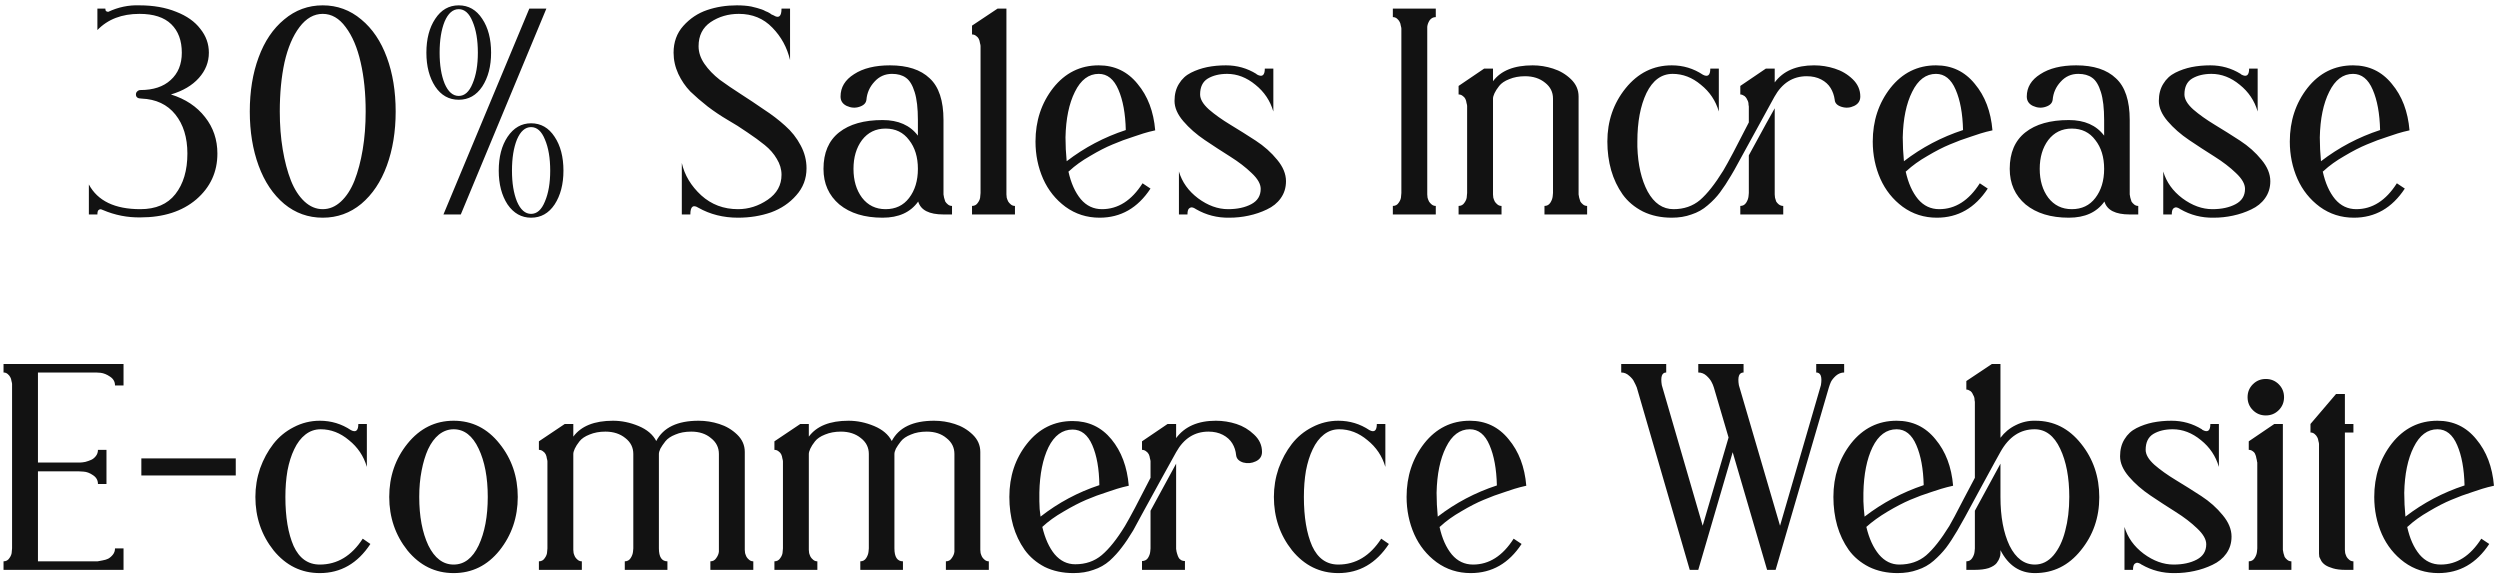 <svg width="408" height="94" viewBox="0 0 408 94" fill="none" xmlns="http://www.w3.org/2000/svg">
<path d="M27.895 15.416C30.263 16.152 32.119 17.384 33.463 19.112C34.807 20.808 35.479 22.792 35.479 25.064C35.479 28.072 34.327 30.568 32.023 32.552C29.719 34.504 26.679 35.48 22.903 35.48C20.791 35.512 18.759 35.112 16.807 34.28C16.743 34.248 16.663 34.216 16.567 34.184C16.407 34.12 16.247 34.152 16.087 34.28C15.959 34.376 15.895 34.616 15.895 35H14.503V30.104C15.943 32.792 18.743 34.136 22.903 34.136C25.431 34.136 27.335 33.32 28.615 31.688C29.927 30.024 30.583 27.816 30.583 25.064C30.583 22.44 29.927 20.312 28.615 18.68C27.303 17.048 25.463 16.184 23.095 16.088C22.487 16.088 22.183 15.864 22.183 15.416C22.183 15.224 22.247 15.064 22.375 14.936C22.535 14.776 22.711 14.696 22.903 14.696C25.015 14.696 26.663 14.152 27.847 13.064C29.063 11.976 29.671 10.488 29.671 8.6C29.671 6.616 29.095 5.064 27.943 3.944C26.791 2.824 25.063 2.264 22.759 2.264C19.879 2.264 17.591 3.144 15.895 4.904V1.4H17.191C17.191 1.624 17.239 1.768 17.335 1.832C17.431 1.896 17.543 1.928 17.671 1.928C19.303 1.16 20.999 0.808 22.759 0.872C25.031 0.872 27.031 1.224 28.759 1.928C30.487 2.6 31.799 3.528 32.695 4.712C33.623 5.864 34.087 7.16 34.087 8.6C34.087 10.136 33.543 11.512 32.455 12.728C31.367 13.944 29.847 14.84 27.895 15.416ZM46.381 3.176C48.205 1.64 50.301 0.872 52.669 0.872C55.037 0.872 57.133 1.64 58.957 3.176C60.781 4.68 62.173 6.744 63.133 9.368C64.093 11.96 64.573 14.904 64.573 18.2C64.573 21.464 64.093 24.408 63.133 27.032C62.173 29.656 60.781 31.736 58.957 33.272C57.133 34.776 55.037 35.528 52.669 35.528C50.301 35.528 48.205 34.776 46.381 33.272C44.557 31.736 43.165 29.656 42.205 27.032C41.245 24.408 40.765 21.464 40.765 18.2C40.765 14.904 41.245 11.96 42.205 9.368C43.165 6.744 44.557 4.68 46.381 3.176ZM49.693 32.888C50.589 33.72 51.581 34.136 52.669 34.136C53.757 34.136 54.749 33.72 55.645 32.888C56.541 32.056 57.277 30.92 57.853 29.48C58.429 28.008 58.877 26.312 59.197 24.392C59.517 22.472 59.677 20.408 59.677 18.2C59.677 15.224 59.405 12.552 58.861 10.184C58.317 7.784 57.501 5.864 56.413 4.424C55.357 2.984 54.109 2.264 52.669 2.264C51.229 2.264 49.965 2.984 48.877 4.424C47.789 5.864 46.973 7.784 46.429 10.184C45.917 12.552 45.661 15.224 45.661 18.2C45.661 20.408 45.821 22.472 46.141 24.392C46.461 26.312 46.909 28.008 47.485 29.48C48.061 30.92 48.797 32.056 49.693 32.888ZM86.386 1.4H89.17L75.202 35H72.37L86.386 1.4ZM78.706 3.08C79.666 4.52 80.146 6.36 80.146 8.6C80.146 10.808 79.666 12.648 78.706 14.12C77.746 15.56 76.466 16.28 74.866 16.28C73.266 16.28 71.986 15.56 71.026 14.12C70.066 12.648 69.586 10.808 69.586 8.6C69.586 6.36 70.066 4.52 71.026 3.08C71.986 1.608 73.266 0.872 74.866 0.872C76.466 0.872 77.746 1.608 78.706 3.08ZM72.562 3.512C72.018 4.856 71.746 6.552 71.746 8.6C71.746 10.616 72.018 12.296 72.562 13.64C73.138 14.984 73.906 15.656 74.866 15.656C75.826 15.656 76.578 14.984 77.122 13.64C77.698 12.296 77.986 10.616 77.986 8.6C77.986 6.552 77.698 4.856 77.122 3.512C76.578 2.168 75.826 1.496 74.866 1.496C73.906 1.496 73.138 2.168 72.562 3.512ZM82.834 22.328C83.826 20.856 85.106 20.12 86.674 20.12C88.274 20.12 89.554 20.856 90.514 22.328C91.474 23.768 91.954 25.608 91.954 27.848C91.954 30.056 91.474 31.896 90.514 33.368C89.554 34.808 88.274 35.528 86.674 35.528C85.106 35.528 83.826 34.808 82.834 33.368C81.874 31.896 81.394 30.056 81.394 27.848C81.394 25.608 81.874 23.768 82.834 22.328ZM84.37 32.888C84.946 34.232 85.714 34.904 86.674 34.904C87.634 34.904 88.386 34.232 88.93 32.888C89.506 31.544 89.794 29.864 89.794 27.848C89.794 25.8 89.506 24.104 88.93 22.76C88.386 21.416 87.634 20.744 86.674 20.744C85.714 20.744 84.946 21.416 84.37 22.76C83.826 24.104 83.554 25.8 83.554 27.848C83.554 29.864 83.826 31.544 84.37 32.888ZM114.008 7.544C114.008 8.536 114.328 9.496 114.968 10.424C115.608 11.352 116.44 12.216 117.464 13.016C118.52 13.784 119.672 14.568 120.92 15.368C122.168 16.168 123.416 17 124.664 17.864C125.944 18.696 127.096 19.576 128.12 20.504C129.176 21.432 130.024 22.504 130.664 23.72C131.304 24.904 131.624 26.152 131.624 27.464C131.624 29.16 131.064 30.632 129.944 31.88C128.856 33.128 127.48 34.056 125.816 34.664C124.152 35.24 122.36 35.528 120.44 35.528C118.04 35.528 115.88 34.984 113.96 33.896C113.096 33.352 112.664 33.72 112.664 35H111.272V26.6C111.72 28.584 112.776 30.344 114.44 31.88C116.104 33.384 118.104 34.136 120.44 34.136C122.168 34.136 123.784 33.624 125.288 32.6C126.792 31.576 127.544 30.216 127.544 28.52C127.544 27.624 127.288 26.76 126.776 25.928C126.296 25.096 125.64 24.344 124.808 23.672C123.976 23 123.032 22.312 121.976 21.608C120.92 20.872 119.832 20.184 118.712 19.544C117.624 18.904 116.552 18.184 115.496 17.384C114.44 16.552 113.496 15.736 112.664 14.936C111.864 14.104 111.208 13.144 110.696 12.056C110.184 10.936 109.928 9.784 109.928 8.6C109.928 6.872 110.456 5.416 111.512 4.232C112.6 3.016 113.896 2.152 115.4 1.64C116.904 1.128 118.52 0.872 120.248 0.872C120.696 0.872 121.112 0.888 121.496 0.92C121.912 0.952 122.28 1 122.6 1.064C122.92 1.128 123.24 1.208 123.56 1.304C123.88 1.4 124.136 1.48 124.328 1.544C124.52 1.608 124.728 1.704 124.952 1.832C125.208 1.928 125.384 2.008 125.48 2.072C125.608 2.136 125.752 2.232 125.912 2.36C126.104 2.456 126.216 2.504 126.248 2.504C127.112 3.048 127.544 2.68 127.544 1.4H128.936V9.8C128.456 7.752 127.496 5.992 126.056 4.52C124.616 3.016 122.792 2.264 120.584 2.264C118.856 2.264 117.32 2.712 115.976 3.608C114.664 4.504 114.008 5.816 114.008 7.544ZM153.977 31.496C153.977 31.56 153.977 31.64 153.977 31.736C154.009 31.832 154.041 32.008 154.073 32.264C154.137 32.488 154.201 32.696 154.265 32.888C154.361 33.048 154.505 33.208 154.697 33.368C154.889 33.528 155.113 33.608 155.369 33.608V35H153.977C151.641 35 150.265 34.296 149.849 32.888C148.601 34.648 146.665 35.528 144.041 35.528C141.097 35.528 138.745 34.808 136.985 33.368C135.257 31.896 134.393 29.96 134.393 27.56C134.393 24.936 135.241 22.952 136.937 21.608C138.633 20.264 141.001 19.592 144.041 19.592C146.601 19.592 148.521 20.44 149.801 22.136V19.592C149.801 17.672 149.625 16.152 149.273 15.032C148.921 13.88 148.441 13.096 147.833 12.68C147.257 12.264 146.505 12.056 145.577 12.056C144.425 12.056 143.465 12.488 142.697 13.352C141.929 14.184 141.497 15.16 141.401 16.28C141.337 16.824 140.953 17.208 140.249 17.432C139.577 17.656 138.889 17.608 138.185 17.288C137.513 16.968 137.177 16.456 137.177 15.752C137.177 14.248 137.913 13.032 139.385 12.104C140.857 11.144 142.809 10.664 145.241 10.664C148.089 10.664 150.249 11.368 151.721 12.776C153.225 14.152 153.977 16.424 153.977 19.592V31.496ZM148.361 32.312C149.321 31.064 149.801 29.48 149.801 27.56C149.801 25.64 149.321 24.072 148.361 22.856C147.433 21.608 146.153 20.984 144.521 20.984C142.921 20.984 141.641 21.608 140.681 22.856C139.753 24.104 139.289 25.672 139.289 27.56C139.289 29.448 139.753 31.016 140.681 32.264C141.641 33.512 142.921 34.136 144.521 34.136C146.153 34.136 147.433 33.528 148.361 32.312ZM164.249 31.496C164.249 31.56 164.249 31.64 164.249 31.736C164.249 31.832 164.265 32.008 164.297 32.264C164.361 32.488 164.441 32.696 164.537 32.888C164.633 33.048 164.777 33.208 164.969 33.368C165.161 33.528 165.385 33.608 165.641 33.608V35H158.633V33.608C159.049 33.608 159.369 33.432 159.593 33.08C159.849 32.728 159.977 32.376 159.977 32.024L160.025 31.496V7.688C160.025 7.656 160.025 7.592 160.025 7.496C160.025 7.4 159.993 7.24 159.929 7.016C159.897 6.76 159.833 6.536 159.737 6.344C159.641 6.152 159.497 5.992 159.305 5.864C159.113 5.704 158.889 5.624 158.633 5.624V4.184L162.809 1.4H164.249V31.496ZM179.841 34.136C182.465 34.136 184.673 32.728 186.465 29.912L187.761 30.776C185.681 33.944 182.913 35.528 179.457 35.528C177.377 35.528 175.521 34.936 173.889 33.752C172.289 32.568 171.073 31.048 170.241 29.192C169.409 27.304 168.993 25.272 168.993 23.096C168.993 19.736 169.953 16.824 171.873 14.36C173.825 11.896 176.305 10.664 179.312 10.664C181.905 10.664 184.017 11.672 185.649 13.688C187.313 15.672 188.273 18.2 188.529 21.272C188.273 21.336 187.937 21.416 187.521 21.512C187.105 21.608 186.289 21.864 185.073 22.28C183.857 22.664 182.689 23.096 181.569 23.576C180.481 24.024 179.265 24.648 177.921 25.448C176.577 26.216 175.441 27.032 174.513 27.896C174.449 27.96 174.401 27.992 174.368 27.992C174.785 29.88 175.457 31.384 176.385 32.504C177.313 33.592 178.465 34.136 179.841 34.136ZM173.889 22.424C173.889 23.704 173.953 25 174.081 26.312C176.993 24.072 180.209 22.376 183.729 21.224C183.665 18.536 183.265 16.344 182.529 14.648C181.793 12.92 180.72 12.056 179.312 12.056C177.681 12.056 176.385 13.032 175.425 14.984C174.465 16.904 173.953 19.384 173.889 22.424ZM195.858 15.416C195.858 16.184 196.338 17 197.298 17.864C198.258 18.696 199.426 19.528 200.802 20.36C202.178 21.192 203.554 22.056 204.93 22.952C206.306 23.848 207.474 24.888 208.434 26.072C209.394 27.224 209.874 28.392 209.874 29.576C209.874 30.632 209.586 31.56 209.01 32.36C208.466 33.128 207.714 33.736 206.754 34.184C205.826 34.632 204.834 34.968 203.778 35.192C202.754 35.416 201.698 35.528 200.61 35.528C198.658 35.56 196.85 35.096 195.186 34.136C195.154 34.104 195.122 34.088 195.09 34.088C195.09 34.056 195.074 34.04 195.042 34.04C194.882 33.944 194.722 33.88 194.562 33.848C194.402 33.816 194.226 33.88 194.034 34.04C193.874 34.2 193.794 34.52 193.794 35H192.402V27.992C192.914 29.72 193.954 31.176 195.522 32.36C197.122 33.544 198.754 34.136 200.418 34.136C201.922 34.136 203.186 33.864 204.21 33.32C205.234 32.776 205.746 31.944 205.746 30.824C205.746 30.024 205.25 29.16 204.258 28.232C203.298 27.304 202.13 26.408 200.754 25.544C199.378 24.68 198.002 23.784 196.626 22.856C195.25 21.928 194.082 20.904 193.122 19.784C192.162 18.664 191.682 17.56 191.682 16.472C191.682 15.384 191.922 14.456 192.402 13.688C192.882 12.888 193.538 12.28 194.37 11.864C195.202 11.448 196.082 11.144 197.01 10.952C197.97 10.76 198.994 10.664 200.082 10.664C201.874 10.664 203.522 11.128 205.026 12.056L205.122 12.152C205.986 12.632 206.418 12.312 206.418 11.192H207.81V18.2C207.298 16.44 206.322 14.984 204.882 13.832C203.442 12.648 201.906 12.056 200.274 12.056C199.026 12.056 197.97 12.312 197.106 12.824C196.274 13.336 195.858 14.2 195.858 15.416ZM234.32 2.792C233.904 2.792 233.568 2.968 233.312 3.32C233.088 3.672 232.96 4.024 232.928 4.376V4.904V31.496C232.928 31.56 232.928 31.64 232.928 31.736C232.928 31.832 232.944 32.008 232.976 32.264C233.04 32.488 233.12 32.696 233.216 32.888C233.312 33.048 233.456 33.208 233.648 33.368C233.84 33.528 234.064 33.608 234.32 33.608V35H227.312V33.608C227.728 33.608 228.048 33.432 228.272 33.08C228.528 32.728 228.656 32.376 228.656 32.024L228.704 31.496V4.904C228.704 4.84 228.704 4.76 228.704 4.664C228.704 4.568 228.672 4.408 228.608 4.184C228.576 3.928 228.512 3.72 228.416 3.56C228.32 3.368 228.176 3.192 227.984 3.032C227.792 2.872 227.568 2.792 227.312 2.792V1.4H234.32V2.792ZM257.626 31.496C257.626 31.56 257.626 31.64 257.626 31.736C257.658 31.832 257.69 32.008 257.722 32.264C257.786 32.488 257.85 32.696 257.914 32.888C258.01 33.048 258.154 33.208 258.346 33.368C258.538 33.528 258.762 33.608 259.018 33.608V35H252.058V33.608C252.474 33.608 252.794 33.432 253.018 33.08C253.242 32.728 253.37 32.376 253.402 32.024L253.45 31.496V16.088C253.45 15.032 253.018 14.168 252.154 13.496C251.29 12.792 250.202 12.44 248.89 12.44C247.93 12.44 247.066 12.6 246.298 12.92C245.562 13.208 245.018 13.576 244.666 14.024C244.314 14.472 244.058 14.872 243.898 15.224C243.738 15.576 243.658 15.864 243.658 16.088V31.496C243.658 31.56 243.658 31.64 243.658 31.736C243.658 31.832 243.674 32.008 243.706 32.264C243.77 32.488 243.85 32.696 243.946 32.888C244.042 33.048 244.186 33.208 244.378 33.368C244.57 33.528 244.794 33.608 245.05 33.608V35H238.042V33.608C238.458 33.608 238.778 33.432 239.002 33.08C239.258 32.728 239.386 32.376 239.386 32.024L239.434 31.496V17.48C239.434 17.448 239.434 17.384 239.434 17.288C239.434 17.192 239.402 17.032 239.338 16.808C239.306 16.552 239.242 16.328 239.146 16.136C239.05 15.944 238.906 15.784 238.714 15.656C238.522 15.496 238.298 15.416 238.042 15.416V14.024L242.218 11.192H243.658V13.256C244.938 11.528 247.098 10.664 250.138 10.664C251.258 10.664 252.362 10.84 253.45 11.192C254.57 11.544 255.546 12.12 256.378 12.92C257.21 13.72 257.626 14.664 257.626 15.752V31.496ZM289.633 31.496C289.633 31.56 289.633 31.64 289.633 31.736C289.633 31.832 289.649 32.008 289.681 32.264C289.745 32.488 289.809 32.696 289.873 32.888C289.969 33.048 290.113 33.208 290.305 33.368C290.529 33.528 290.769 33.608 291.025 33.608V35H284.017V33.608C284.433 33.608 284.753 33.432 284.977 33.08C285.201 32.728 285.329 32.376 285.361 32.024L285.409 31.496V25.352C287.809 20.936 289.217 18.376 289.633 17.672V31.496ZM296.065 10.664C297.217 10.664 298.337 10.84 299.425 11.192C300.545 11.544 301.521 12.12 302.353 12.92C303.185 13.72 303.601 14.664 303.601 15.752C303.601 16.456 303.265 16.968 302.593 17.288C301.921 17.608 301.233 17.656 300.529 17.432C299.825 17.208 299.457 16.824 299.425 16.28C299.329 15.576 299.105 14.936 298.753 14.36C298.401 13.784 297.889 13.32 297.217 12.968C296.545 12.616 295.761 12.44 294.865 12.44C292.593 12.44 290.833 13.56 289.585 15.8C289.041 16.792 288.209 18.312 287.089 20.36C285.969 22.376 284.977 24.184 284.113 25.784C283.249 27.384 282.721 28.328 282.529 28.616C281.889 29.704 281.281 30.632 280.705 31.4C280.161 32.136 279.489 32.84 278.689 33.512C277.921 34.184 277.041 34.68 276.049 35C275.089 35.352 274.017 35.528 272.833 35.528C271.073 35.528 269.505 35.192 268.129 34.52C266.753 33.816 265.649 32.888 264.817 31.736C263.985 30.552 263.361 29.24 262.945 27.8C262.529 26.328 262.321 24.76 262.321 23.096C262.321 19.768 263.313 16.872 265.297 14.408C267.313 11.912 269.825 10.664 272.833 10.664C274.689 10.664 276.385 11.176 277.921 12.2C278.721 12.616 279.121 12.28 279.121 11.192H280.513V18.2C280.001 16.44 279.025 14.984 277.585 13.832C276.177 12.648 274.641 12.056 272.977 12.056C271.153 12.056 269.729 13.096 268.705 15.176C267.713 17.256 267.217 19.896 267.217 23.096C267.217 23.64 267.217 23.928 267.217 23.96C267.313 26.904 267.873 29.336 268.897 31.256C269.953 33.176 271.361 34.136 273.121 34.136C274.817 34.136 276.257 33.64 277.441 32.648C278.625 31.624 279.889 30.024 281.233 27.848C282.033 26.504 283.425 23.88 285.409 19.976V17.48C285.409 17.48 285.409 17.448 285.409 17.384C285.409 17.32 285.393 17.224 285.361 17.096C285.361 16.936 285.345 16.792 285.313 16.664C285.281 16.536 285.217 16.392 285.121 16.232C285.057 16.072 284.977 15.944 284.881 15.848C284.785 15.72 284.657 15.624 284.497 15.56C284.369 15.464 284.209 15.416 284.017 15.416V14.024L288.193 11.192H289.633V13.448C291.009 11.592 293.153 10.664 296.065 10.664ZM316.481 34.136C319.105 34.136 321.313 32.728 323.105 29.912L324.401 30.776C322.321 33.944 319.553 35.528 316.097 35.528C314.017 35.528 312.161 34.936 310.529 33.752C308.929 32.568 307.713 31.048 306.881 29.192C306.049 27.304 305.633 25.272 305.633 23.096C305.633 19.736 306.593 16.824 308.513 14.36C310.465 11.896 312.945 10.664 315.953 10.664C318.545 10.664 320.657 11.672 322.289 13.688C323.953 15.672 324.913 18.2 325.169 21.272C324.913 21.336 324.577 21.416 324.161 21.512C323.745 21.608 322.929 21.864 321.713 22.28C320.497 22.664 319.329 23.096 318.209 23.576C317.121 24.024 315.905 24.648 314.561 25.448C313.217 26.216 312.081 27.032 311.153 27.896C311.089 27.96 311.041 27.992 311.009 27.992C311.425 29.88 312.097 31.384 313.025 32.504C313.953 33.592 315.105 34.136 316.481 34.136ZM310.529 22.424C310.529 23.704 310.593 25 310.721 26.312C313.633 24.072 316.849 22.376 320.369 21.224C320.305 18.536 319.905 16.344 319.169 14.648C318.433 12.92 317.361 12.056 315.953 12.056C314.321 12.056 313.025 13.032 312.065 14.984C311.105 16.904 310.593 19.384 310.529 22.424ZM347.571 31.496C347.571 31.56 347.571 31.64 347.571 31.736C347.603 31.832 347.635 32.008 347.667 32.264C347.731 32.488 347.795 32.696 347.859 32.888C347.955 33.048 348.099 33.208 348.291 33.368C348.483 33.528 348.707 33.608 348.963 33.608V35H347.571C345.235 35 343.859 34.296 343.443 32.888C342.195 34.648 340.259 35.528 337.635 35.528C334.691 35.528 332.339 34.808 330.579 33.368C328.851 31.896 327.987 29.96 327.987 27.56C327.987 24.936 328.835 22.952 330.531 21.608C332.227 20.264 334.595 19.592 337.635 19.592C340.195 19.592 342.115 20.44 343.395 22.136V19.592C343.395 17.672 343.219 16.152 342.867 15.032C342.515 13.88 342.035 13.096 341.427 12.68C340.851 12.264 340.099 12.056 339.171 12.056C338.019 12.056 337.059 12.488 336.291 13.352C335.523 14.184 335.091 15.16 334.995 16.28C334.931 16.824 334.547 17.208 333.843 17.432C333.171 17.656 332.483 17.608 331.779 17.288C331.107 16.968 330.771 16.456 330.771 15.752C330.771 14.248 331.507 13.032 332.979 12.104C334.451 11.144 336.403 10.664 338.835 10.664C341.683 10.664 343.843 11.368 345.315 12.776C346.819 14.152 347.571 16.424 347.571 19.592V31.496ZM341.955 32.312C342.915 31.064 343.395 29.48 343.395 27.56C343.395 25.64 342.915 24.072 341.955 22.856C341.027 21.608 339.747 20.984 338.115 20.984C336.515 20.984 335.235 21.608 334.275 22.856C333.347 24.104 332.883 25.672 332.883 27.56C332.883 29.448 333.347 31.016 334.275 32.264C335.235 33.512 336.515 34.136 338.115 34.136C339.747 34.136 341.027 33.528 341.955 32.312ZM356.499 15.416C356.499 16.184 356.979 17 357.939 17.864C358.899 18.696 360.067 19.528 361.443 20.36C362.819 21.192 364.195 22.056 365.571 22.952C366.947 23.848 368.115 24.888 369.075 26.072C370.035 27.224 370.515 28.392 370.515 29.576C370.515 30.632 370.227 31.56 369.651 32.36C369.107 33.128 368.355 33.736 367.395 34.184C366.467 34.632 365.475 34.968 364.419 35.192C363.395 35.416 362.339 35.528 361.251 35.528C359.299 35.56 357.491 35.096 355.827 34.136C355.795 34.104 355.763 34.088 355.731 34.088C355.731 34.056 355.715 34.04 355.683 34.04C355.523 33.944 355.363 33.88 355.203 33.848C355.043 33.816 354.867 33.88 354.675 34.04C354.515 34.2 354.435 34.52 354.435 35H353.043V27.992C353.555 29.72 354.595 31.176 356.163 32.36C357.763 33.544 359.395 34.136 361.059 34.136C362.563 34.136 363.827 33.864 364.851 33.32C365.875 32.776 366.387 31.944 366.387 30.824C366.387 30.024 365.891 29.16 364.899 28.232C363.939 27.304 362.771 26.408 361.395 25.544C360.019 24.68 358.643 23.784 357.267 22.856C355.891 21.928 354.723 20.904 353.763 19.784C352.803 18.664 352.323 17.56 352.323 16.472C352.323 15.384 352.563 14.456 353.043 13.688C353.523 12.888 354.179 12.28 355.011 11.864C355.843 11.448 356.723 11.144 357.651 10.952C358.611 10.76 359.635 10.664 360.723 10.664C362.515 10.664 364.163 11.128 365.667 12.056L365.763 12.152C366.627 12.632 367.059 12.312 367.059 11.192H368.451V18.2C367.939 16.44 366.963 14.984 365.523 13.832C364.083 12.648 362.547 12.056 360.915 12.056C359.667 12.056 358.611 12.312 357.747 12.824C356.915 13.336 356.499 14.2 356.499 15.416ZM384.544 34.136C387.168 34.136 389.376 32.728 391.168 29.912L392.464 30.776C390.384 33.944 387.616 35.528 384.16 35.528C382.08 35.528 380.224 34.936 378.592 33.752C376.992 32.568 375.776 31.048 374.944 29.192C374.112 27.304 373.696 25.272 373.696 23.096C373.696 19.736 374.656 16.824 376.576 14.36C378.528 11.896 381.008 10.664 384.016 10.664C386.608 10.664 388.72 11.672 390.352 13.688C392.016 15.672 392.976 18.2 393.232 21.272C392.976 21.336 392.64 21.416 392.224 21.512C391.808 21.608 390.992 21.864 389.776 22.28C388.56 22.664 387.392 23.096 386.272 23.576C385.184 24.024 383.968 24.648 382.624 25.448C381.28 26.216 380.144 27.032 379.216 27.896C379.152 27.96 379.104 27.992 379.072 27.992C379.488 29.88 380.16 31.384 381.088 32.504C382.016 33.592 383.168 34.136 384.544 34.136ZM378.592 22.424C378.592 23.704 378.656 25 378.784 26.312C381.696 24.072 384.912 22.376 388.432 21.224C388.368 18.536 387.968 16.344 387.232 14.648C386.496 12.92 385.424 12.056 384.016 12.056C382.384 12.056 381.088 13.032 380.128 14.984C379.168 16.904 378.656 19.384 378.592 22.424ZM0.577 59.4H20.161V62.904H18.769C18.769 62.296 18.497 61.816 17.953 61.464C17.441 61.112 16.929 60.904 16.417 60.84L15.649 60.792H6.193V75.48H12.817C12.913 75.48 13.025 75.48 13.153 75.48C13.313 75.48 13.569 75.448 13.921 75.384C14.273 75.288 14.593 75.176 14.881 75.048C15.169 74.92 15.425 74.712 15.649 74.424C15.873 74.136 15.985 73.8 15.985 73.416H17.377V78.984H15.985C15.985 78.376 15.713 77.896 15.169 77.544C14.657 77.192 14.145 77 13.633 76.968L12.817 76.92H6.193V91.608H15.649C15.713 91.608 15.809 91.608 15.937 91.608C16.097 91.576 16.353 91.528 16.705 91.464C17.089 91.4 17.409 91.304 17.665 91.176C17.953 91.016 18.209 90.792 18.433 90.504C18.657 90.216 18.769 89.88 18.769 89.496H20.161V93H0.577V91.608C0.993 91.608 1.313 91.432 1.537 91.08C1.793 90.728 1.921 90.376 1.921 90.024L1.969 89.496V62.904C1.969 62.84 1.969 62.76 1.969 62.664C1.969 62.568 1.937 62.408 1.873 62.184C1.841 61.928 1.777 61.72 1.681 61.56C1.585 61.368 1.441 61.192 1.249 61.032C1.057 60.872 0.833 60.792 0.577 60.792V59.4ZM38.476 77.592H23.068V74.808H38.476V77.592ZM59.199 87.912L60.447 88.776C58.367 91.944 55.615 93.528 52.191 93.528C49.183 93.528 46.671 92.296 44.655 89.832C42.671 87.336 41.679 84.424 41.679 81.096C41.679 79.496 41.935 77.944 42.447 76.44C42.991 74.936 43.711 73.608 44.607 72.456C45.503 71.304 46.607 70.392 47.919 69.72C49.263 69.016 50.687 68.664 52.191 68.664C54.047 68.664 55.743 69.176 57.279 70.2C58.079 70.616 58.479 70.28 58.479 69.192H59.871V76.2C59.359 74.44 58.383 72.984 56.943 71.832C55.535 70.648 53.999 70.056 52.335 70.056C51.407 70.056 50.575 70.344 49.839 70.92C49.103 71.496 48.495 72.296 48.015 73.32C47.535 74.312 47.167 75.48 46.911 76.824C46.687 78.136 46.575 79.56 46.575 81.096C46.575 84.392 47.023 87.064 47.919 89.112C48.847 91.128 50.271 92.136 52.191 92.136C55.039 92.136 57.375 90.728 59.199 87.912ZM74.035 68.664C77.043 68.664 79.539 69.912 81.523 72.408C83.507 74.872 84.499 77.768 84.499 81.096C84.499 84.424 83.507 87.336 81.523 89.832C79.539 92.296 77.043 93.528 74.035 93.528C71.027 93.528 68.515 92.296 66.499 89.832C64.515 87.336 63.523 84.424 63.523 81.096C63.523 77.768 64.515 74.872 66.499 72.408C68.515 69.912 71.027 68.664 74.035 68.664ZM69.907 89.016C70.931 91.096 72.307 92.136 74.035 92.136C75.763 92.136 77.123 91.096 78.115 89.016C79.107 86.904 79.603 84.264 79.603 81.096C79.603 77.928 79.107 75.304 78.115 73.224C77.123 71.112 75.763 70.056 74.035 70.056C73.171 70.056 72.371 70.344 71.635 70.92C70.931 71.496 70.339 72.296 69.859 73.32C69.411 74.312 69.059 75.48 68.803 76.824C68.547 78.136 68.419 79.56 68.419 81.096C68.419 84.264 68.915 86.904 69.907 89.016ZM121.548 89.496C121.548 89.56 121.548 89.64 121.548 89.736C121.548 89.832 121.564 90.008 121.596 90.264C121.66 90.488 121.74 90.696 121.836 90.888C121.932 91.048 122.076 91.208 122.268 91.368C122.46 91.528 122.684 91.608 122.94 91.608V93H115.932V91.608C116.348 91.608 116.668 91.432 116.892 91.08C117.148 90.728 117.292 90.376 117.324 90.024V89.496V74.088C117.324 73.032 116.892 72.168 116.028 71.496C115.196 70.792 114.124 70.44 112.812 70.44C111.82 70.44 110.956 70.6 110.22 70.92C109.484 71.208 108.94 71.576 108.588 72.024C108.236 72.472 107.964 72.872 107.772 73.224C107.612 73.576 107.532 73.864 107.532 74.088V89.496C107.532 90.904 107.996 91.608 108.924 91.608V93H101.964V91.608C102.38 91.608 102.7 91.432 102.924 91.08C103.148 90.728 103.276 90.376 103.308 90.024L103.356 89.496V74.088C103.356 73.032 102.924 72.168 102.06 71.496C101.196 70.792 100.108 70.44 98.796 70.44C97.836 70.44 96.972 70.6 96.204 70.92C95.468 71.208 94.924 71.576 94.572 72.024C94.22 72.472 93.964 72.872 93.804 73.224C93.644 73.576 93.564 73.864 93.564 74.088V89.496C93.564 89.56 93.564 89.64 93.564 89.736C93.564 89.832 93.58 90.008 93.612 90.264C93.676 90.488 93.756 90.696 93.852 90.888C93.948 91.048 94.092 91.208 94.284 91.368C94.476 91.528 94.7 91.608 94.956 91.608V93H87.948V91.608C88.364 91.608 88.684 91.432 88.908 91.08C89.164 90.728 89.292 90.376 89.292 90.024L89.34 89.496V75.48C89.34 75.448 89.34 75.384 89.34 75.288C89.34 75.192 89.308 75.032 89.244 74.808C89.212 74.552 89.148 74.328 89.052 74.136C88.956 73.944 88.812 73.784 88.62 73.656C88.428 73.496 88.204 73.416 87.948 73.416V72.024L92.172 69.192H93.564V71.256C94.844 69.528 97.004 68.664 100.044 68.664C101.452 68.664 102.844 68.952 104.22 69.528C105.596 70.104 106.556 70.92 107.1 71.976C108.252 69.768 110.556 68.664 114.012 68.664C115.164 68.664 116.284 68.84 117.372 69.192C118.492 69.544 119.468 70.12 120.3 70.92C121.132 71.72 121.548 72.664 121.548 73.752V89.496ZM159.985 89.496C159.985 89.56 159.985 89.64 159.985 89.736C159.985 89.832 160.001 90.008 160.033 90.264C160.097 90.488 160.177 90.696 160.273 90.888C160.369 91.048 160.513 91.208 160.705 91.368C160.897 91.528 161.121 91.608 161.377 91.608V93H154.369V91.608C154.785 91.608 155.105 91.432 155.329 91.08C155.585 90.728 155.729 90.376 155.761 90.024V89.496V74.088C155.761 73.032 155.329 72.168 154.465 71.496C153.633 70.792 152.561 70.44 151.249 70.44C150.257 70.44 149.393 70.6 148.657 70.92C147.921 71.208 147.377 71.576 147.025 72.024C146.673 72.472 146.401 72.872 146.209 73.224C146.049 73.576 145.969 73.864 145.969 74.088V89.496C145.969 90.904 146.433 91.608 147.361 91.608V93H140.401V91.608C140.817 91.608 141.137 91.432 141.361 91.08C141.585 90.728 141.713 90.376 141.745 90.024L141.793 89.496V74.088C141.793 73.032 141.361 72.168 140.497 71.496C139.633 70.792 138.545 70.44 137.233 70.44C136.273 70.44 135.409 70.6 134.641 70.92C133.905 71.208 133.361 71.576 133.009 72.024C132.657 72.472 132.401 72.872 132.241 73.224C132.081 73.576 132.001 73.864 132.001 74.088V89.496C132.001 89.56 132.001 89.64 132.001 89.736C132.001 89.832 132.017 90.008 132.049 90.264C132.113 90.488 132.193 90.696 132.289 90.888C132.385 91.048 132.529 91.208 132.721 91.368C132.913 91.528 133.137 91.608 133.393 91.608V93H126.385V91.608C126.801 91.608 127.121 91.432 127.345 91.08C127.601 90.728 127.729 90.376 127.729 90.024L127.777 89.496V75.48C127.777 75.448 127.777 75.384 127.777 75.288C127.777 75.192 127.745 75.032 127.681 74.808C127.649 74.552 127.585 74.328 127.489 74.136C127.393 73.944 127.249 73.784 127.057 73.656C126.865 73.496 126.641 73.416 126.385 73.416V72.024L130.609 69.192H132.001V71.256C133.281 69.528 135.441 68.664 138.481 68.664C139.889 68.664 141.281 68.952 142.657 69.528C144.033 70.104 144.993 70.92 145.537 71.976C146.689 69.768 148.993 68.664 152.449 68.664C153.601 68.664 154.721 68.84 155.809 69.192C156.929 69.544 157.905 70.12 158.737 70.92C159.569 71.72 159.985 72.664 159.985 73.752V89.496ZM191.943 89.496C191.943 89.528 191.943 89.576 191.943 89.64C191.975 89.672 191.991 89.768 191.991 89.928C192.023 90.056 192.055 90.184 192.087 90.312C192.119 90.44 192.167 90.584 192.231 90.744C192.295 90.904 192.375 91.048 192.471 91.176C192.567 91.272 192.695 91.368 192.855 91.464C193.015 91.528 193.191 91.56 193.383 91.56V93H186.375V91.56C186.791 91.56 187.111 91.4 187.335 91.08C187.559 90.728 187.687 90.376 187.719 90.024L187.767 89.496V83.352C190.071 79.128 191.463 76.568 191.943 75.672V89.496ZM198.423 68.664C199.575 68.664 200.695 68.84 201.783 69.192C202.871 69.544 203.831 70.12 204.663 70.92C205.527 71.72 205.959 72.664 205.959 73.752C205.959 74.456 205.623 74.968 204.951 75.288C204.279 75.608 203.591 75.672 202.887 75.48C202.183 75.256 201.799 74.856 201.735 74.28C201.671 73.576 201.463 72.936 201.111 72.36C200.759 71.784 200.247 71.32 199.575 70.968C198.903 70.616 198.119 70.44 197.223 70.44C194.951 70.44 193.191 71.56 191.943 73.8C191.399 74.792 190.567 76.296 189.447 78.312C188.359 80.328 187.367 82.136 186.471 83.736C185.607 85.336 185.095 86.28 184.935 86.568C184.263 87.688 183.639 88.616 183.063 89.352C182.519 90.088 181.863 90.808 181.095 91.512C180.327 92.184 179.447 92.68 178.455 93C177.495 93.352 176.407 93.528 175.191 93.528C173.431 93.528 171.863 93.192 170.487 92.52C169.143 91.816 168.055 90.888 167.223 89.736C166.391 88.552 165.767 87.24 165.351 85.8C164.935 84.328 164.727 82.76 164.727 81.096C164.727 77.736 165.687 74.84 167.607 72.408C169.559 69.944 172.039 68.712 175.047 68.712C177.639 68.712 179.751 69.704 181.383 71.688C183.015 73.672 183.959 76.2 184.215 79.272C183.991 79.336 183.655 79.416 183.207 79.512C182.791 79.608 181.975 79.864 180.759 80.28C179.543 80.664 178.375 81.096 177.255 81.576C176.135 82.056 174.903 82.696 173.559 83.496C172.215 84.264 171.063 85.096 170.103 85.992C170.551 87.88 171.223 89.368 172.119 90.456C173.047 91.544 174.167 92.088 175.479 92.088C177.175 92.088 178.615 91.592 179.799 90.6C181.015 89.576 182.279 87.992 183.591 85.848C184.391 84.504 185.783 81.88 187.767 77.976V75.48C187.767 75.448 187.767 75.384 187.767 75.288C187.767 75.192 187.735 75.032 187.671 74.808C187.639 74.552 187.575 74.328 187.479 74.136C187.383 73.944 187.239 73.784 187.047 73.656C186.855 73.496 186.631 73.416 186.375 73.416V72.024L190.551 69.192H191.943V71.496C193.351 69.608 195.511 68.664 198.423 68.664ZM169.623 81.816C169.623 82.648 169.687 83.48 169.815 84.312C172.727 82.04 175.927 80.328 179.415 79.176C179.383 76.52 178.999 74.344 178.263 72.648C177.527 70.952 176.455 70.104 175.047 70.104C173.383 70.104 172.071 71.064 171.111 72.984C170.183 74.904 169.687 77.368 169.623 80.376V81.816ZM225.418 87.912L226.666 88.776C224.586 91.944 221.834 93.528 218.41 93.528C215.402 93.528 212.89 92.296 210.874 89.832C208.89 87.336 207.898 84.424 207.898 81.096C207.898 79.496 208.154 77.944 208.666 76.44C209.21 74.936 209.93 73.608 210.826 72.456C211.722 71.304 212.826 70.392 214.138 69.72C215.482 69.016 216.906 68.664 218.41 68.664C220.266 68.664 221.962 69.176 223.498 70.2C224.298 70.616 224.698 70.28 224.698 69.192H226.09V76.2C225.578 74.44 224.602 72.984 223.162 71.832C221.754 70.648 220.218 70.056 218.554 70.056C217.626 70.056 216.794 70.344 216.058 70.92C215.322 71.496 214.714 72.296 214.234 73.32C213.754 74.312 213.386 75.48 213.13 76.824C212.906 78.136 212.794 79.56 212.794 81.096C212.794 84.392 213.242 87.064 214.138 89.112C215.066 91.128 216.49 92.136 218.41 92.136C221.258 92.136 223.594 90.728 225.418 87.912ZM240.403 92.136C243.027 92.136 245.235 90.728 247.027 87.912L248.323 88.776C246.243 91.944 243.475 93.528 240.019 93.528C237.939 93.528 236.083 92.936 234.451 91.752C232.851 90.568 231.635 89.048 230.803 87.192C229.971 85.304 229.555 83.272 229.555 81.096C229.555 77.736 230.515 74.824 232.435 72.36C234.387 69.896 236.867 68.664 239.875 68.664C242.467 68.664 244.579 69.672 246.211 71.688C247.875 73.672 248.835 76.2 249.091 79.272C248.835 79.336 248.499 79.416 248.083 79.512C247.667 79.608 246.851 79.864 245.635 80.28C244.419 80.664 243.251 81.096 242.131 81.576C241.043 82.024 239.827 82.648 238.483 83.448C237.139 84.216 236.003 85.032 235.075 85.896C235.011 85.96 234.963 85.992 234.931 85.992C235.347 87.88 236.019 89.384 236.947 90.504C237.875 91.592 239.027 92.136 240.403 92.136ZM234.451 80.424C234.451 81.704 234.515 83 234.643 84.312C237.555 82.072 240.771 80.376 244.291 79.224C244.227 76.536 243.827 74.344 243.091 72.648C242.355 70.92 241.283 70.056 239.875 70.056C238.243 70.056 236.947 71.032 235.987 72.984C235.027 74.904 234.515 77.384 234.451 80.424ZM296.406 59.4H300.966V60.792C300.486 60.792 300.038 60.968 299.622 61.32C299.238 61.672 298.966 62.008 298.806 62.328C298.678 62.616 298.566 62.92 298.47 63.24L289.781 93H288.39L282.774 73.8L277.158 93H275.766L267.126 63.24C266.998 62.92 266.854 62.616 266.694 62.328C266.566 62.008 266.294 61.672 265.878 61.32C265.494 60.968 265.062 60.792 264.582 60.792V59.4H271.926V60.792C271.222 60.792 270.982 61.48 271.206 62.856L277.878 85.8L282.102 71.4L279.702 63.24C279.606 62.92 279.478 62.616 279.318 62.328C279.158 62.008 278.886 61.672 278.502 61.32C278.118 60.968 277.67 60.792 277.158 60.792V59.4H284.55V60.792C283.814 60.792 283.558 61.48 283.782 62.856L290.502 85.8L297.174 62.856C297.398 61.48 297.142 60.792 296.406 60.792V59.4ZM332.187 68.664C335.163 68.664 337.643 69.912 339.627 72.408C341.611 74.872 342.603 77.784 342.603 81.144C342.603 84.472 341.595 87.368 339.579 89.832C337.595 92.296 335.099 93.528 332.091 93.528C329.627 93.528 327.755 92.28 326.475 89.784V90.36C326.475 90.552 326.427 90.776 326.331 91.032C326.267 91.256 326.107 91.544 325.851 91.896C325.595 92.216 325.163 92.488 324.555 92.712C323.947 92.904 323.195 93 322.299 93H320.907V91.608C321.323 91.608 321.643 91.432 321.867 91.08C322.091 90.728 322.219 90.376 322.251 90.024L322.299 89.496V83.352C324.827 78.68 326.219 76.12 326.475 75.672V81.096C326.475 84.328 326.971 86.984 327.963 89.064C328.987 91.112 330.363 92.136 332.091 92.136C333.243 92.136 334.251 91.64 335.115 90.648C335.979 89.624 336.619 88.296 337.035 86.664C337.483 85 337.707 83.144 337.707 81.096C337.707 77.928 337.211 75.304 336.219 73.224C335.227 71.112 333.835 70.056 332.043 70.056C329.707 70.056 327.851 71.288 326.475 73.752C326.219 74.232 325.899 74.808 325.515 75.48C324.939 76.536 324.155 77.976 323.163 79.8C322.171 81.624 321.339 83.16 320.667 84.408C319.995 85.624 319.579 86.36 319.419 86.616C318.779 87.704 318.171 88.632 317.595 89.4C317.019 90.136 316.347 90.84 315.579 91.512C314.811 92.184 313.931 92.68 312.939 93C311.979 93.352 310.891 93.528 309.675 93.528C307.947 93.528 306.395 93.192 305.019 92.52C303.643 91.816 302.539 90.888 301.707 89.736C300.875 88.552 300.251 87.24 299.835 85.8C299.419 84.328 299.211 82.76 299.211 81.096C299.211 77.736 300.171 74.824 302.091 72.36C304.043 69.896 306.523 68.664 309.531 68.664C312.123 68.664 314.235 69.672 315.867 71.688C317.531 73.672 318.491 76.2 318.747 79.272C318.491 79.336 318.155 79.416 317.739 79.512C317.323 79.608 316.491 79.864 315.243 80.28C314.027 80.664 312.859 81.096 311.739 81.576C310.619 82.056 309.387 82.696 308.043 83.496C306.699 84.296 305.547 85.128 304.587 85.992C305.035 87.88 305.723 89.384 306.651 90.504C307.579 91.592 308.683 92.136 309.963 92.136C311.691 92.136 313.147 91.64 314.331 90.648C315.515 89.624 316.779 88.024 318.123 85.848C318.507 85.208 319.291 83.736 320.475 81.432C321.243 79.992 321.851 78.84 322.299 77.976V65.688C322.299 65.656 322.299 65.624 322.299 65.592C322.299 65.528 322.283 65.432 322.251 65.304C322.251 65.144 322.235 65 322.203 64.872C322.171 64.744 322.107 64.6 322.011 64.44C321.947 64.28 321.867 64.136 321.771 64.008C321.675 63.88 321.547 63.784 321.387 63.72C321.259 63.624 321.099 63.576 320.907 63.576V62.184L325.083 59.4H326.475V71.448C327.147 70.552 327.979 69.864 328.971 69.384C329.995 68.872 331.067 68.632 332.187 68.664ZM304.107 81.816C304.139 82.648 304.203 83.48 304.299 84.312C307.211 82.072 310.427 80.36 313.947 79.176C313.883 76.52 313.483 74.344 312.747 72.648C312.011 70.92 310.939 70.056 309.531 70.056C307.867 70.056 306.555 71.032 305.595 72.984C304.667 74.904 304.171 77.384 304.107 80.424V81.816ZM350.171 73.416C350.171 74.184 350.651 75 351.611 75.864C352.571 76.696 353.739 77.528 355.115 78.36C356.491 79.192 357.867 80.056 359.243 80.952C360.619 81.848 361.787 82.888 362.747 84.072C363.707 85.224 364.187 86.392 364.187 87.576C364.187 88.632 363.899 89.56 363.323 90.36C362.779 91.128 362.027 91.736 361.067 92.184C360.139 92.632 359.147 92.968 358.091 93.192C357.067 93.416 356.011 93.528 354.923 93.528C352.971 93.56 351.163 93.096 349.499 92.136C349.467 92.104 349.435 92.088 349.403 92.088C349.403 92.056 349.387 92.04 349.355 92.04C349.195 91.944 349.035 91.88 348.875 91.848C348.715 91.816 348.539 91.88 348.347 92.04C348.187 92.2 348.107 92.52 348.107 93H346.715V85.992C347.227 87.72 348.267 89.176 349.835 90.36C351.435 91.544 353.067 92.136 354.731 92.136C356.235 92.136 357.499 91.864 358.523 91.32C359.547 90.776 360.059 89.944 360.059 88.824C360.059 88.024 359.563 87.16 358.571 86.232C357.611 85.304 356.443 84.408 355.067 83.544C353.691 82.68 352.315 81.784 350.939 80.856C349.563 79.928 348.395 78.904 347.435 77.784C346.475 76.664 345.995 75.56 345.995 74.472C345.995 73.384 346.235 72.456 346.715 71.688C347.195 70.888 347.851 70.28 348.683 69.864C349.515 69.448 350.395 69.144 351.323 68.952C352.283 68.76 353.307 68.664 354.395 68.664C356.187 68.664 357.835 69.128 359.339 70.056L359.435 70.152C360.299 70.632 360.731 70.312 360.731 69.192H362.123V76.2C361.611 74.44 360.635 72.984 359.195 71.832C357.755 70.648 356.219 70.056 354.587 70.056C353.339 70.056 352.283 70.312 351.419 70.824C350.587 71.336 350.171 72.2 350.171 73.416ZM372.564 89.496C372.564 89.56 372.564 89.64 372.564 89.736C372.596 89.832 372.628 90.008 372.66 90.264C372.724 90.488 372.788 90.696 372.852 90.888C372.948 91.048 373.092 91.208 373.284 91.368C373.476 91.528 373.7 91.608 373.956 91.608V93H366.996V91.608C367.412 91.608 367.732 91.432 367.956 91.08C368.18 90.728 368.308 90.376 368.34 90.024L368.388 89.496V75.48C368.388 75.448 368.372 75.384 368.34 75.288C368.34 75.192 368.308 75.032 368.244 74.808C368.212 74.552 368.148 74.328 368.052 74.136C367.988 73.944 367.86 73.784 367.668 73.656C367.476 73.496 367.252 73.416 366.996 73.416V72.024L371.172 69.192H372.564V89.496ZM372.756 64.824C372.756 65.656 372.468 66.36 371.892 66.936C371.316 67.512 370.612 67.8 369.78 67.8C368.948 67.8 368.244 67.512 367.668 66.936C367.092 66.36 366.804 65.656 366.804 64.824C366.804 63.992 367.092 63.288 367.668 62.712C368.244 62.136 368.948 61.848 369.78 61.848C370.612 61.848 371.316 62.136 371.892 62.712C372.468 63.288 372.756 63.992 372.756 64.824ZM382.686 70.584V89.496C382.686 89.56 382.686 89.64 382.686 89.736C382.686 89.832 382.702 90.008 382.734 90.264C382.798 90.488 382.878 90.696 382.974 90.888C383.07 91.048 383.214 91.208 383.406 91.368C383.598 91.528 383.822 91.608 384.078 91.608V93H382.686C381.95 93 381.31 92.92 380.766 92.76C380.222 92.6 379.806 92.424 379.518 92.232C379.23 92.04 379.006 91.816 378.846 91.56C378.686 91.272 378.574 91.048 378.51 90.888C378.478 90.696 378.462 90.52 378.462 90.36V72.696C378.462 72.632 378.462 72.552 378.462 72.456C378.462 72.36 378.43 72.2 378.366 71.976C378.334 71.72 378.27 71.512 378.174 71.352C378.078 71.16 377.934 70.984 377.742 70.824C377.55 70.664 377.326 70.584 377.07 70.584V69.192L381.246 64.296H382.686V69.192H384.078V70.584H382.686ZM398.325 92.136C400.949 92.136 403.157 90.728 404.949 87.912L406.245 88.776C404.165 91.944 401.397 93.528 397.941 93.528C395.861 93.528 394.005 92.936 392.373 91.752C390.773 90.568 389.557 89.048 388.725 87.192C387.893 85.304 387.477 83.272 387.477 81.096C387.477 77.736 388.437 74.824 390.357 72.36C392.309 69.896 394.789 68.664 397.797 68.664C400.389 68.664 402.501 69.672 404.133 71.688C405.797 73.672 406.757 76.2 407.013 79.272C406.757 79.336 406.421 79.416 406.005 79.512C405.589 79.608 404.773 79.864 403.557 80.28C402.341 80.664 401.173 81.096 400.053 81.576C398.965 82.024 397.749 82.648 396.405 83.448C395.061 84.216 393.925 85.032 392.997 85.896C392.933 85.96 392.885 85.992 392.853 85.992C393.269 87.88 393.941 89.384 394.869 90.504C395.797 91.592 396.949 92.136 398.325 92.136ZM392.373 80.424C392.373 81.704 392.437 83 392.565 84.312C395.477 82.072 398.693 80.376 402.213 79.224C402.149 76.536 401.749 74.344 401.013 72.648C400.277 70.92 399.205 70.056 397.797 70.056C396.165 70.056 394.869 71.032 393.909 72.984C392.949 74.904 392.437 77.384 392.373 80.424Z" fill="#121212"/>
</svg>
